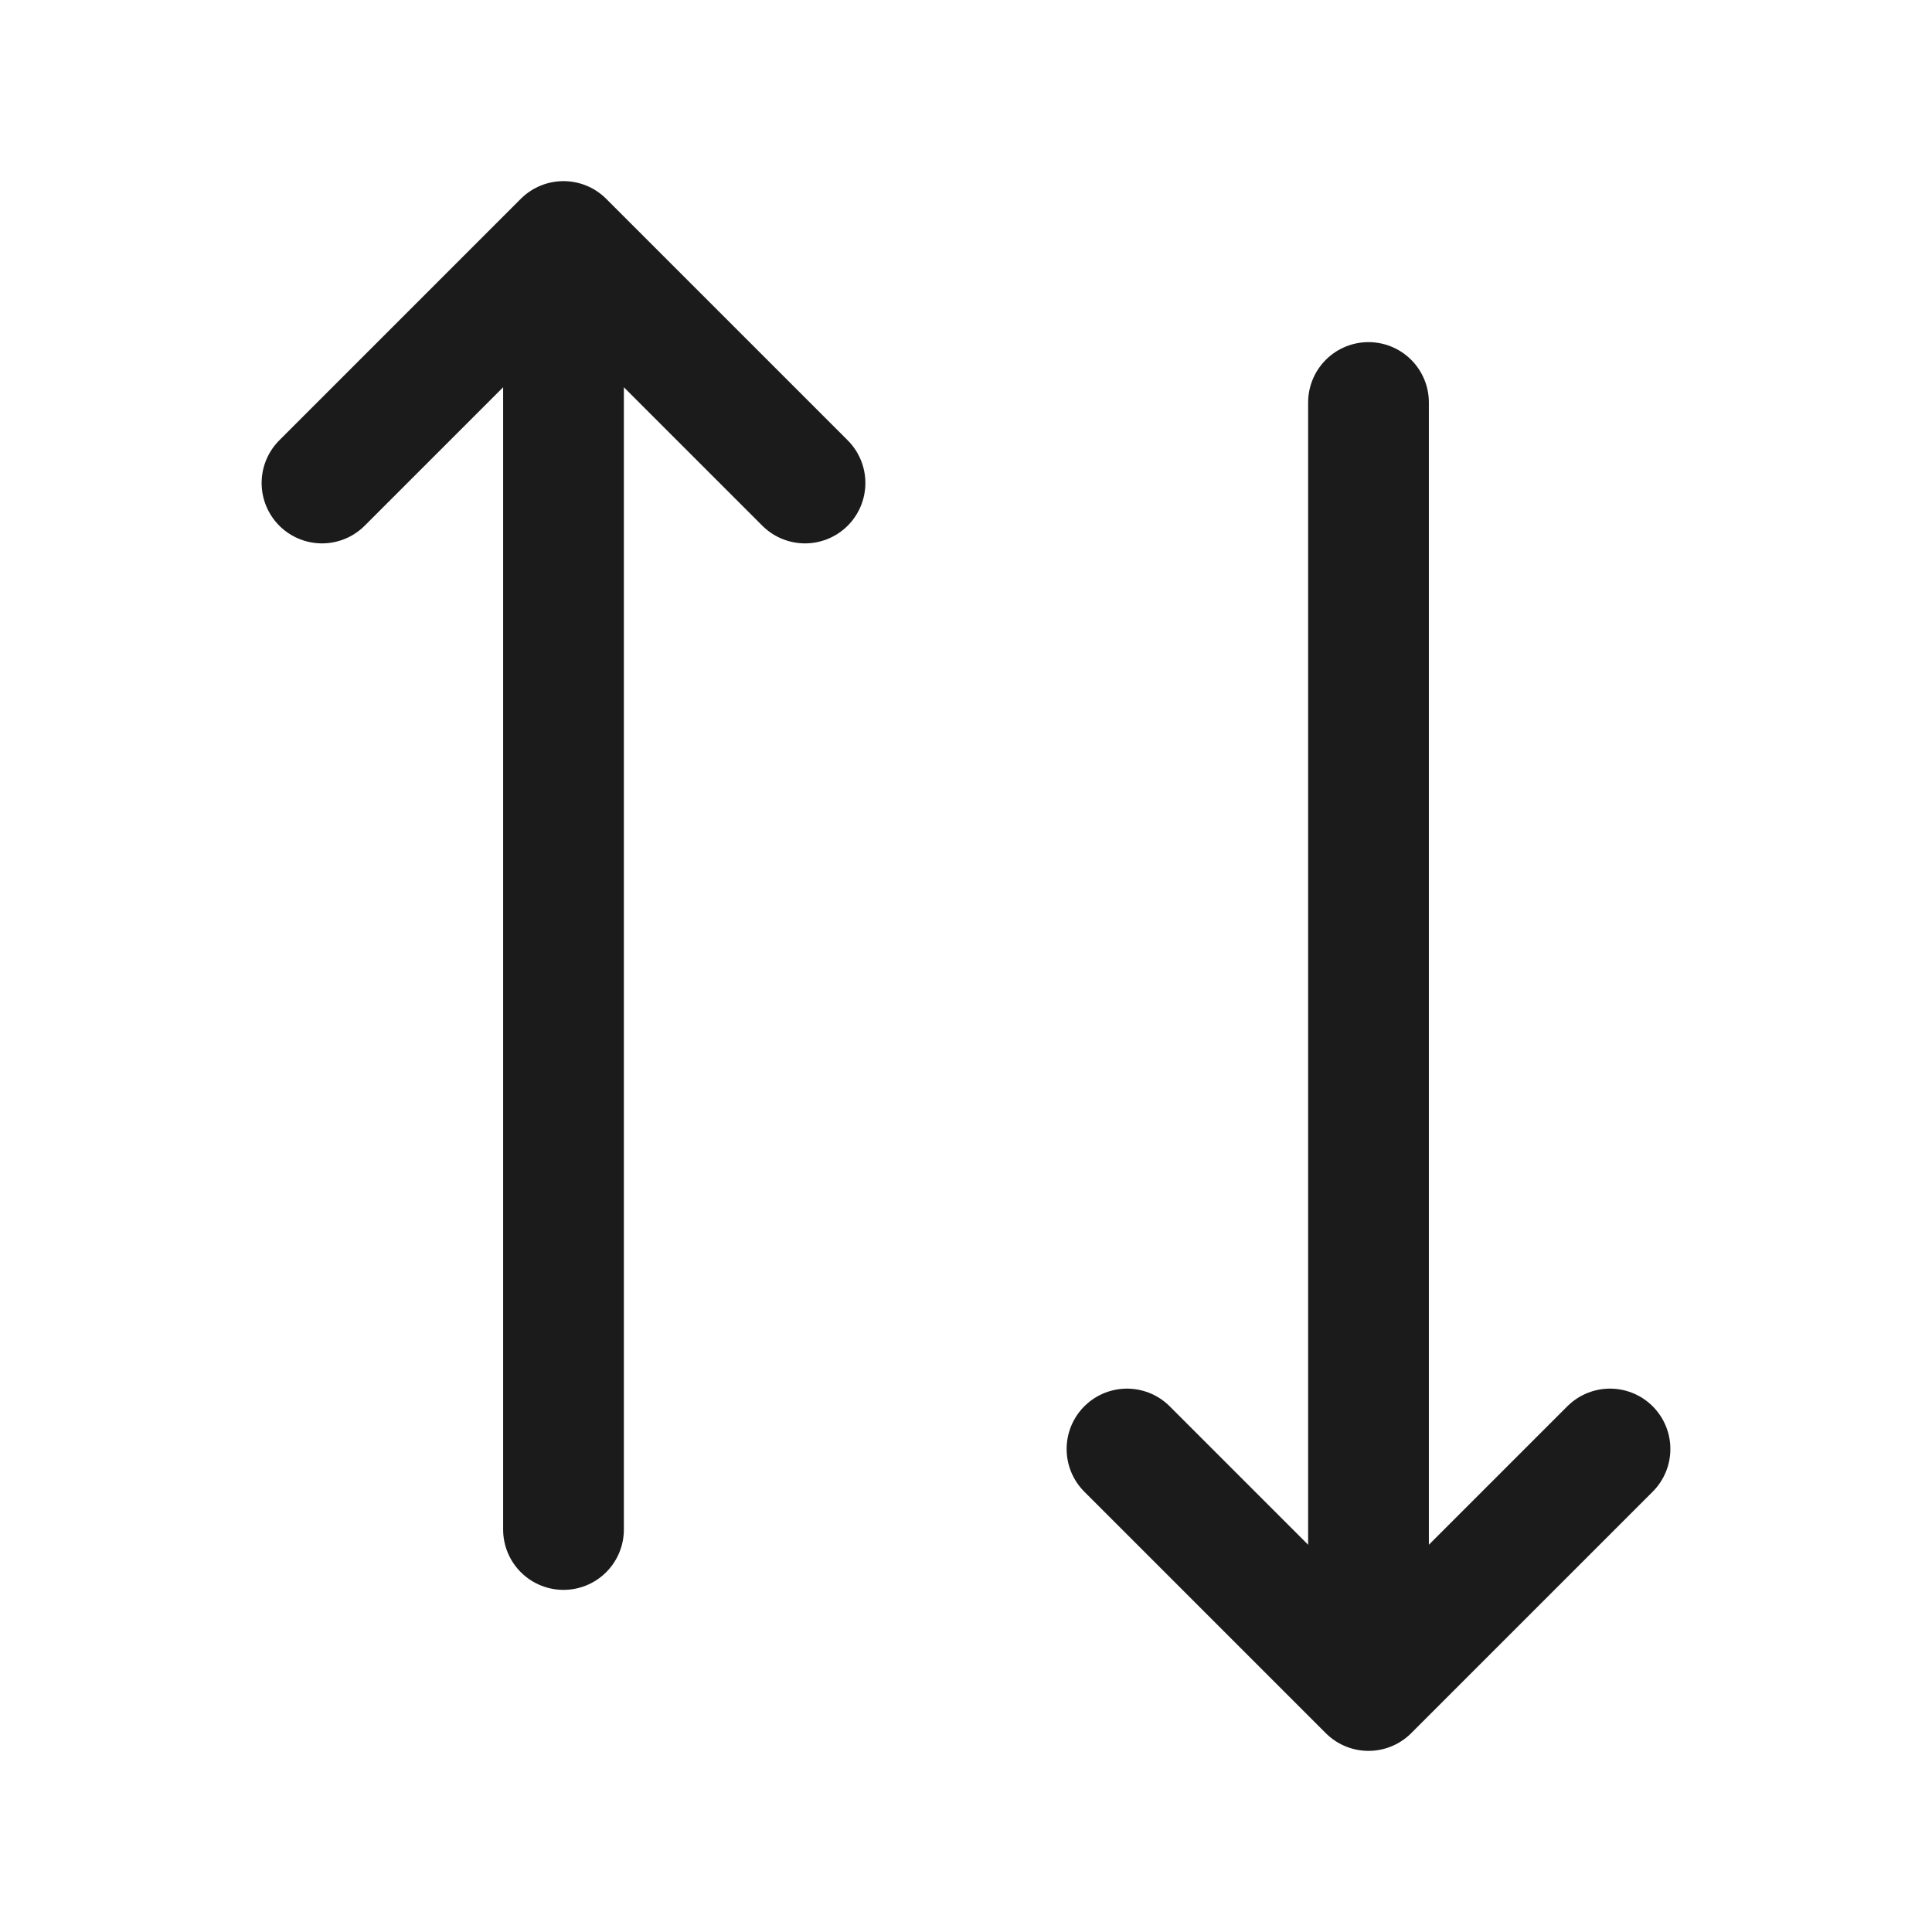 <svg width="24" height="24" viewBox="0 0 24 24" fill="none" xmlns="http://www.w3.org/2000/svg">
<path d="M7 3L10 6M7 19V3V19ZM7 3L4 6L7 3Z" stroke="#1B1B1B" stroke-width="1.5" stroke-linecap="round" stroke-linejoin="round"/>
<path d="M17 21L14 18M17 5V21V5ZM17 21L20 18L17 21Z" stroke="#1B1B1B" stroke-width="1.5" stroke-linecap="round" stroke-linejoin="round"/>
</svg>
